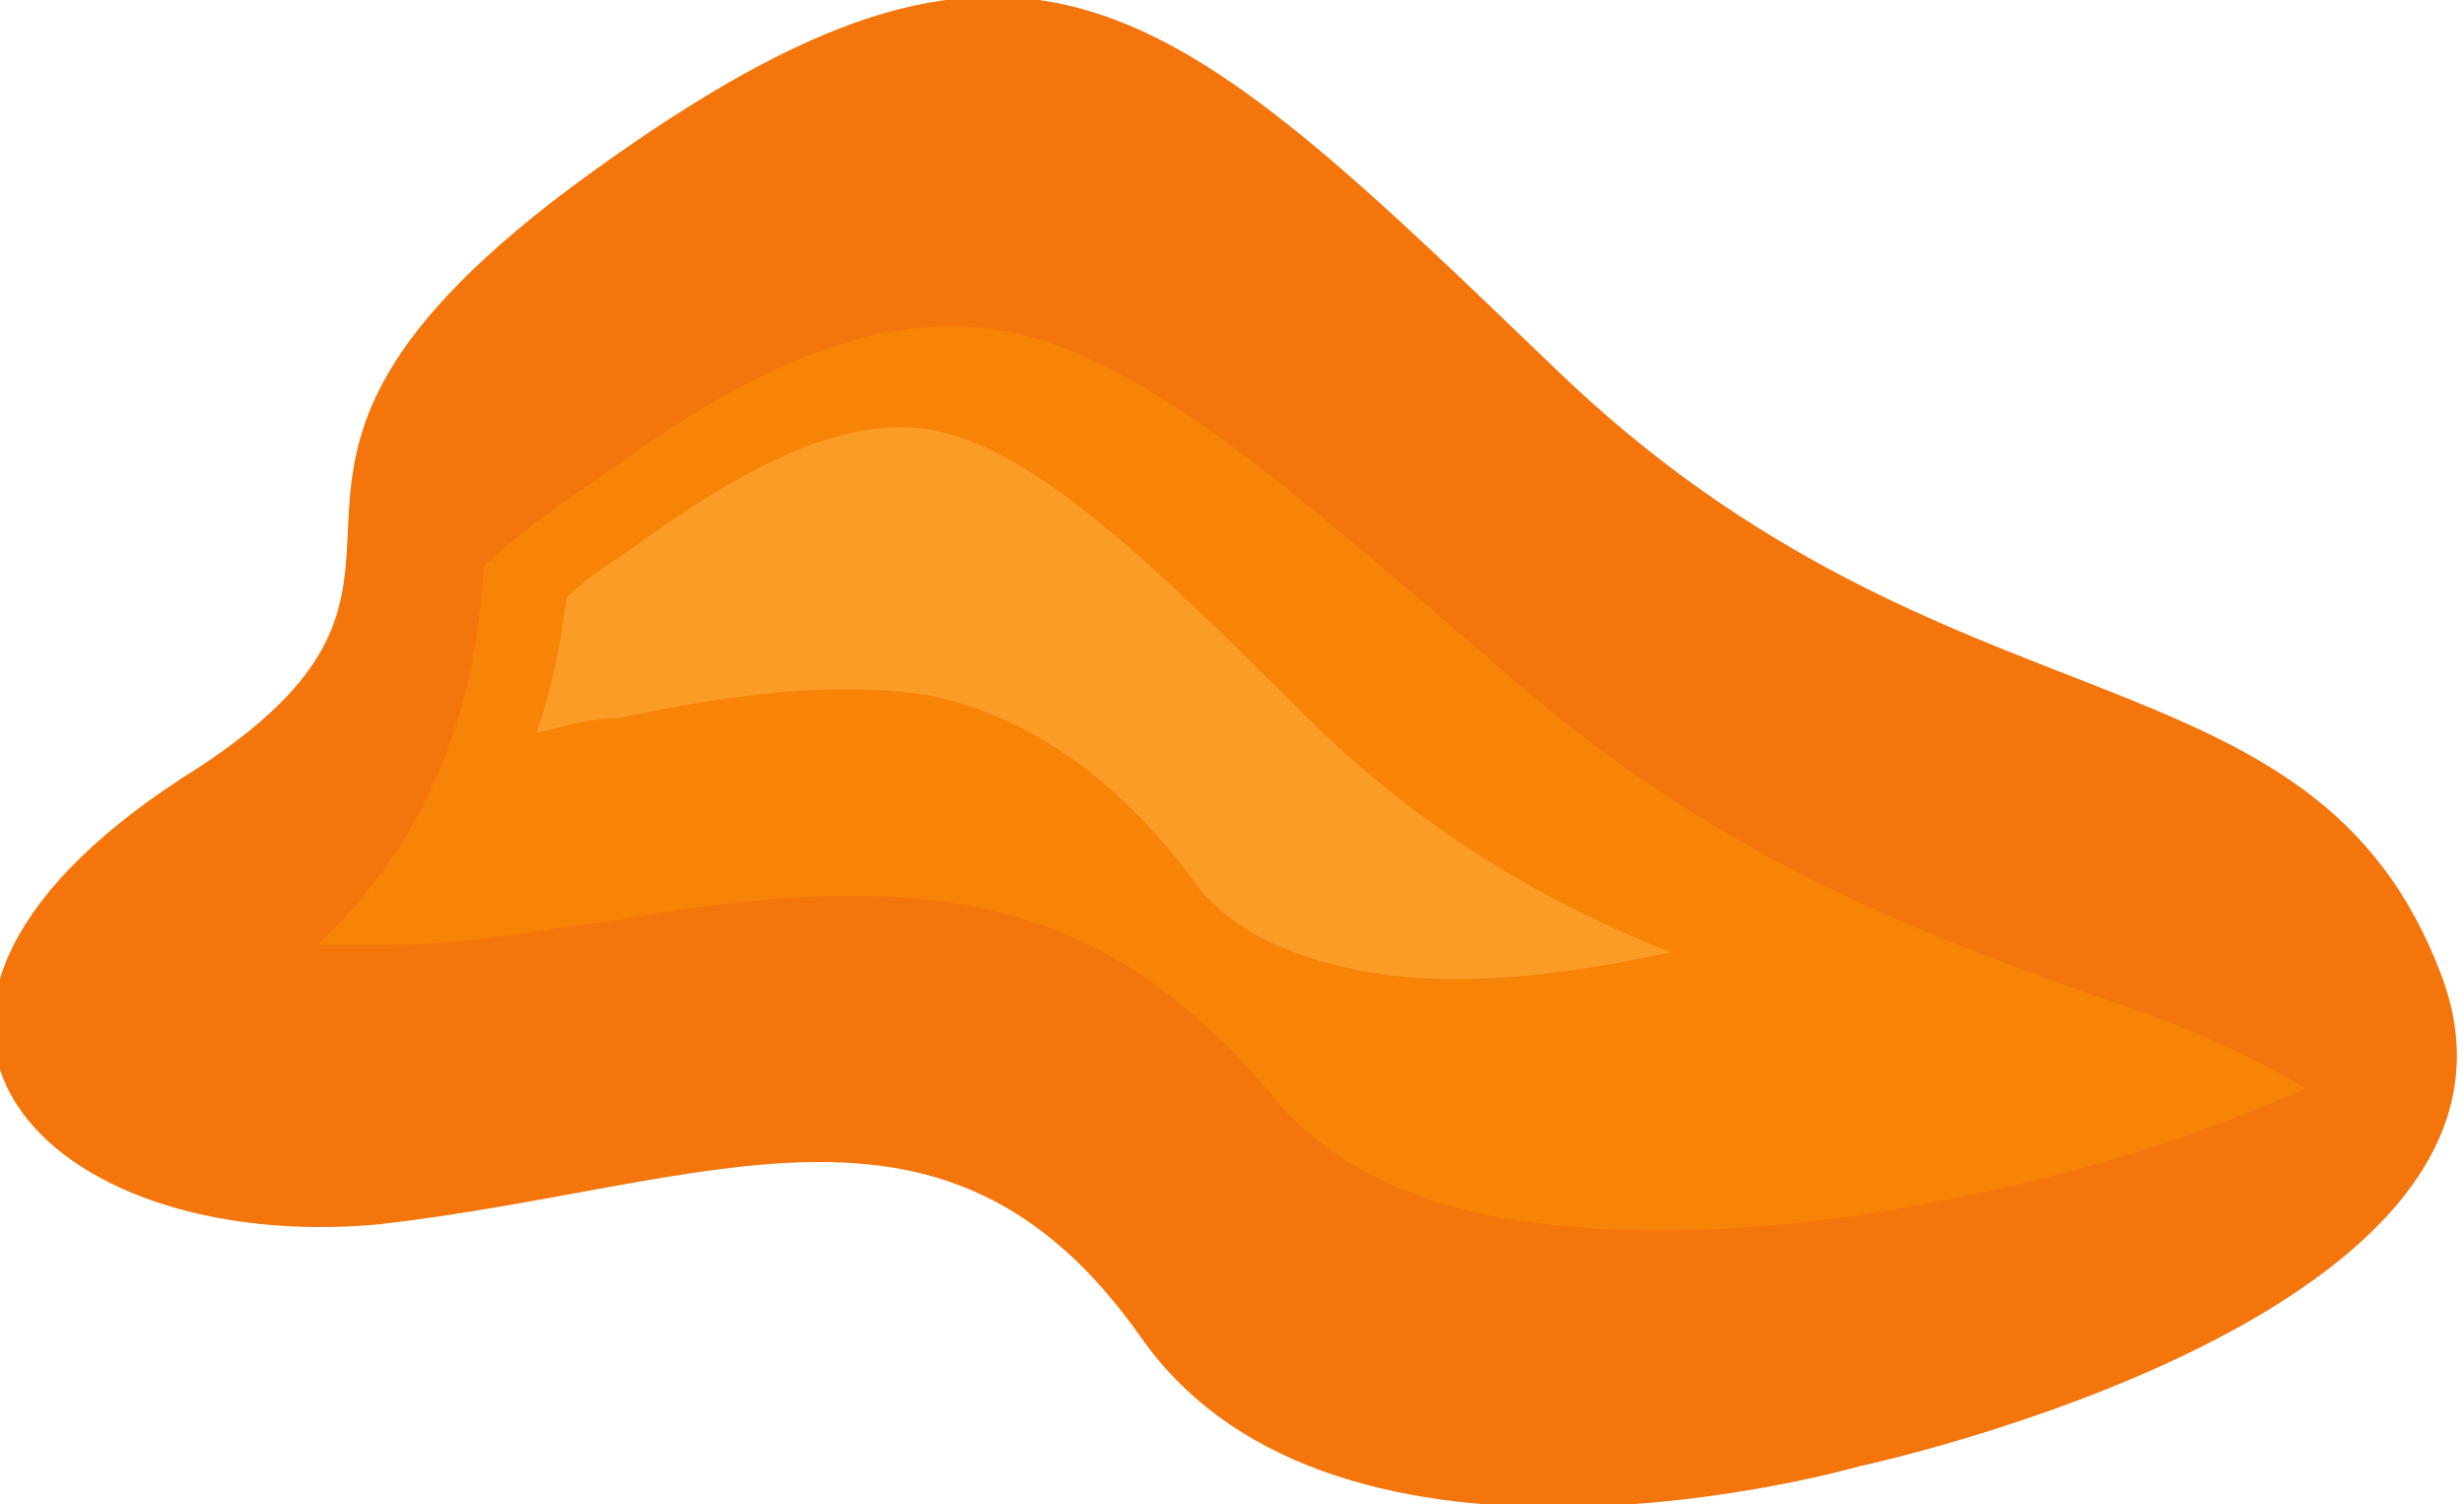 <?xml version="1.0" encoding="utf-8"?>
<!-- Generator: Adobe Illustrator 19.1.0, SVG Export Plug-In . SVG Version: 6.00 Build 0)  -->
<svg version="1.1" xmlns="http://www.w3.org/2000/svg" xmlns:xlink="http://www.w3.org/1999/xlink" x="0px" y="0px"
	 viewBox="0 0 32.6 19.9" enable-background="new 0 0 32.6 19.9" xml:space="preserve">
<g id="Layer_1">
</g>
<g id="L3_x5F_s8">
</g>
<g id="L3_x5F_s7">
</g>
<g id="L3_x5F_s6">
</g>
<g id="L3_x5F_s5">
</g>
<g id="L3_x5F_s4">
</g>
<g id="L3_x5F_s3">
</g>
<g id="L3_x5F_s2">
</g>
<g id="L3_x5F_s1">
</g>
<g id="L2_x5F_s8_1_">
</g>
<g id="L2_x5F_s7">
</g>
<g id="L2_x5F_s6">
</g>
<g id="L2_x5F_s5">
</g>
<g id="L2_x5F_s4">
</g>
<g id="L2_x5F_s3">
	<g>
		<path id="L2_x5F_l3_x5F_s3" fill="#F4750C" d="M24.6,19.4c0,0,9.4-2,7.7-6.5c-1.7-4.5-6.5-3-11.7-8s-7-6.8-12.8-2.6
			s-0.9,5.2-5.4,8c-4.9,3.2-1.8,6.3,2.6,5.9c4.4-0.5,7.5-2.2,10.1,1.5S24.6,19.4,24.6,19.4z"/>
		<path id="L2_x5F_l2_x5F_s3" fill="#F78406" d="M13.4,4.4c1.8,0.4,3.6,2,6.4,4.4c2.8,2.5,5.5,3.5,7.7,4.3c1.2,0.4,2.2,0.8,3,1.3
			c-1.3,0.6-3.2,1.2-4.9,1.5l0,0l0,0c0,0-3.1,0.7-5.8,0.2c-1.6-0.3-2.4-1-2.8-1.4c-1.2-1.5-2.5-2.4-4.1-2.7
			c-1.5-0.3-3.2-0.1-4.9,0.2c-0.9,0.1-1.8,0.3-2.8,0.3c-0.3,0-0.7,0-1,0c1.6-1.5,2.1-3.3,2.2-5c0.3-0.3,0.8-0.7,1.7-1.3
			C10.3,4.6,11.9,4.1,13.4,4.4z"/>
		<path id="L2_x5F_l1_x5F_s3" fill="#FFAE43" fill-opacity="0.55" d="M12.4,5.7c1.3,0.3,2.7,1.6,4.8,3.7c1.7,1.7,3.4,2.6,4.9,3.2
			c-0.5,0.1-2.6,0.6-4.3,0.2c-1.3-0.3-1.7-0.8-1.9-1c-1-1.4-2.2-2.3-3.6-2.6C11,9,9.6,9.2,8.2,9.5C7.8,9.5,7.5,9.6,7.1,9.7
			c0.2-0.6,0.3-1.1,0.4-1.8C7.7,7.7,8,7.5,8.3,7.3C10.2,5.9,11.4,5.5,12.4,5.7z"/>
		<rect id="L2_x5F_s3_x5F_c" x="10.5" y="5.8" fill="none" width="3.8" height="3.8"/>
	</g>
</g>
<g id="L2_x5F_s2">
</g>
<g id="L2_x5F_s1">
</g>
<g id="L1_x5F_s8">
</g>
<g id="L1_x5F_s7">
</g>
<g id="L1_x5F_s6">
</g>
<g id="L1_x5F_s5">
</g>
<g id="L1_x5F_s4">
</g>
<g id="L1_x5F_s3">
</g>
<g id="L1_x5F_s2">
</g>
<g id="L1_x5F_s1">
</g>
</svg>
